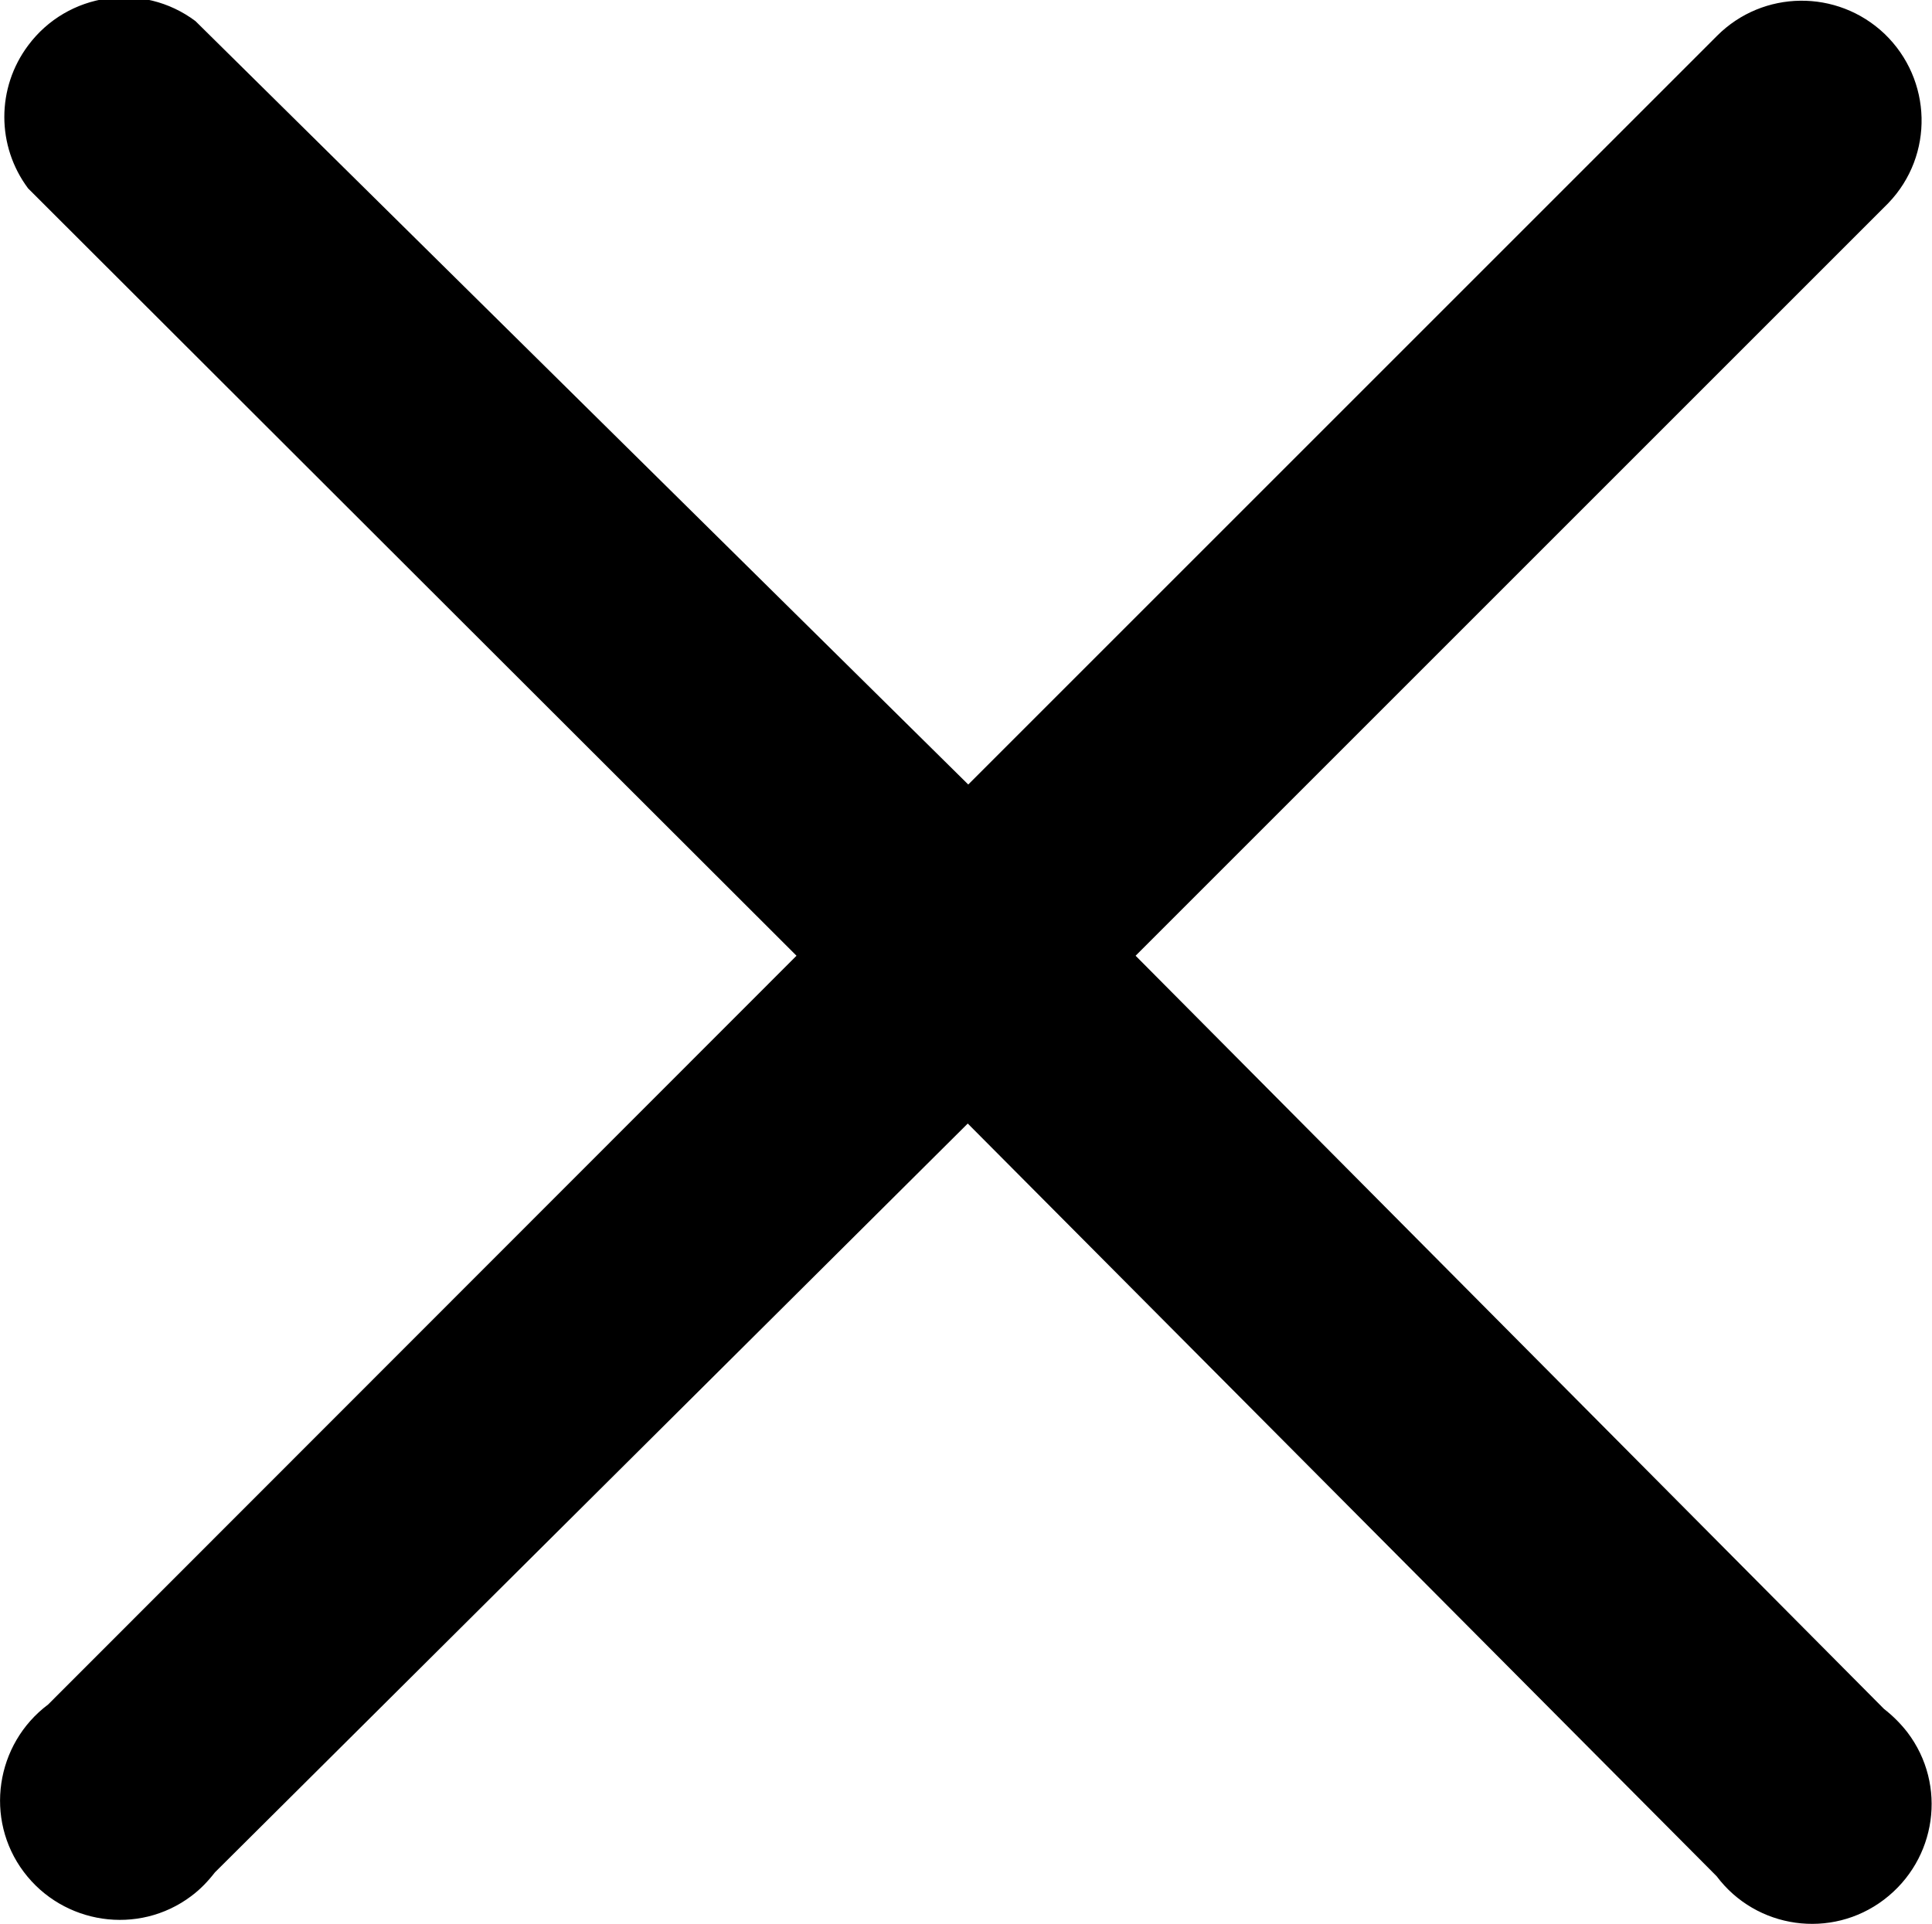 <?xml version="1.0" encoding="utf-8"?>
<!-- Generator: Adobe Illustrator 24.3.0, SVG Export Plug-In . SVG Version: 6.00 Build 0)  -->
<svg version="1.1" id="Слой_1" xmlns="http://www.w3.org/2000/svg" xmlns:xlink="http://www.w3.org/1999/xlink" x="0px" y="0px"
	 viewBox="0 0 396 394.4" style="enable-background:new 0 0 396 394.4;" xml:space="preserve">
<g id="Векторный_смарт-объект" transform="translate(9.761 9.723)">
	<path id="Контур_36" d="M223,186.2L377.3,31.9c9.4-9.8,9-25.3-0.8-34.7c-9.7-9.2-24.9-9-34.3,0.4L188.7,151.1L30.3-5.4
		c-10.8-8.1-26.2-5.9-34.3,5c-6.5,8.7-6.5,20.6,0,29.3l157.5,157.3L0.1,339.7c-10.8,8.1-13.1,23.5-5,34.3c8.1,10.8,23.5,13.1,34.3,5
		c1.9-1.4,3.5-3.1,4.9-4.9l154.3-153.5l153.5,154.3c8.1,10.8,23.5,13,34.3,4.8s13-23.5,4.8-34.3c-1.4-1.8-3-3.4-4.8-4.8L223,186.2z"
		/>
</g>
</svg>
